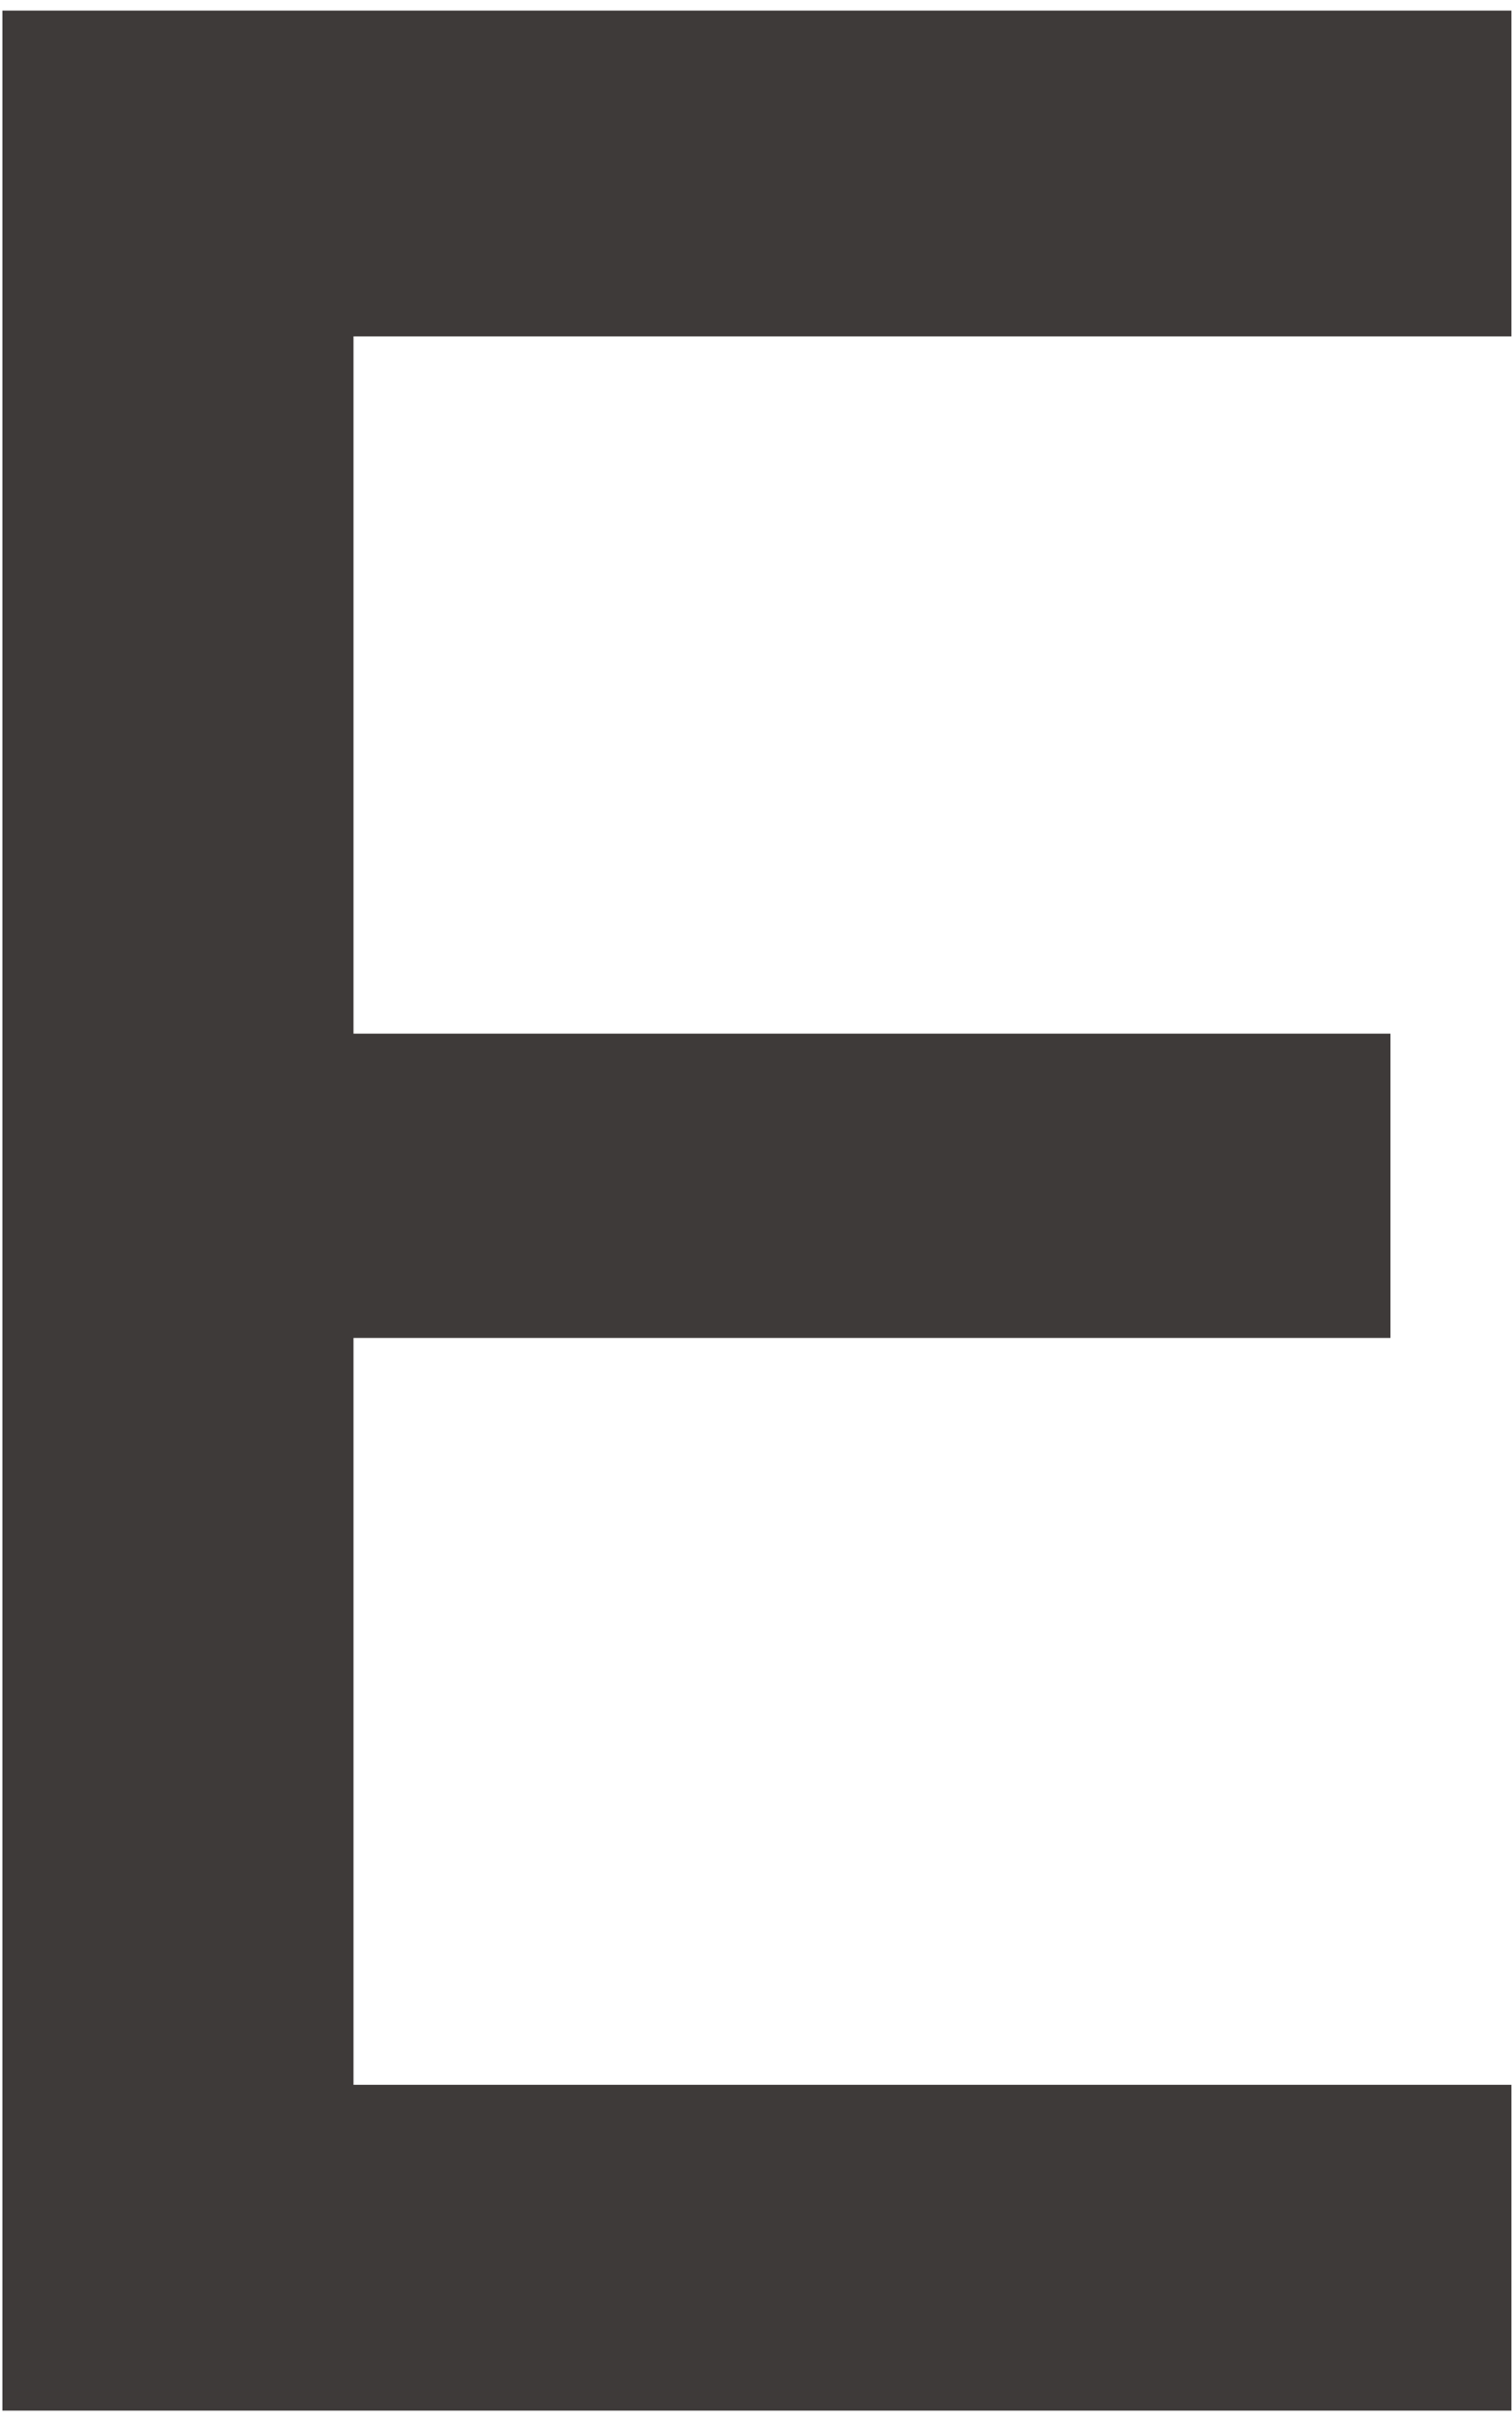 ﻿<?xml version="1.0" encoding="utf-8"?>
<svg version="1.1" xmlns:xlink="http://www.w3.org/1999/xlink" width="5px" height="8px" xmlns="http://www.w3.org/2000/svg">
  <g transform="matrix(1 0 0 1 -116 -735 )">
    <path d="M 0.008 7.969  L 4.998 7.969  L 4.998 6.892  L 1.169 6.892  L 1.169 4.423  L 4.598 4.423  L 4.598 3.417  L 1.169 3.417  L 1.169 1.112  L 4.998 1.112  L 4.998 0.035  L 0.008 0.035  L 0.008 7.969  Z " fill-rule="nonzero" fill="#3e3a39" stroke="none" transform="matrix(1 0 0 1 116 735 )" />
  </g>
</svg>